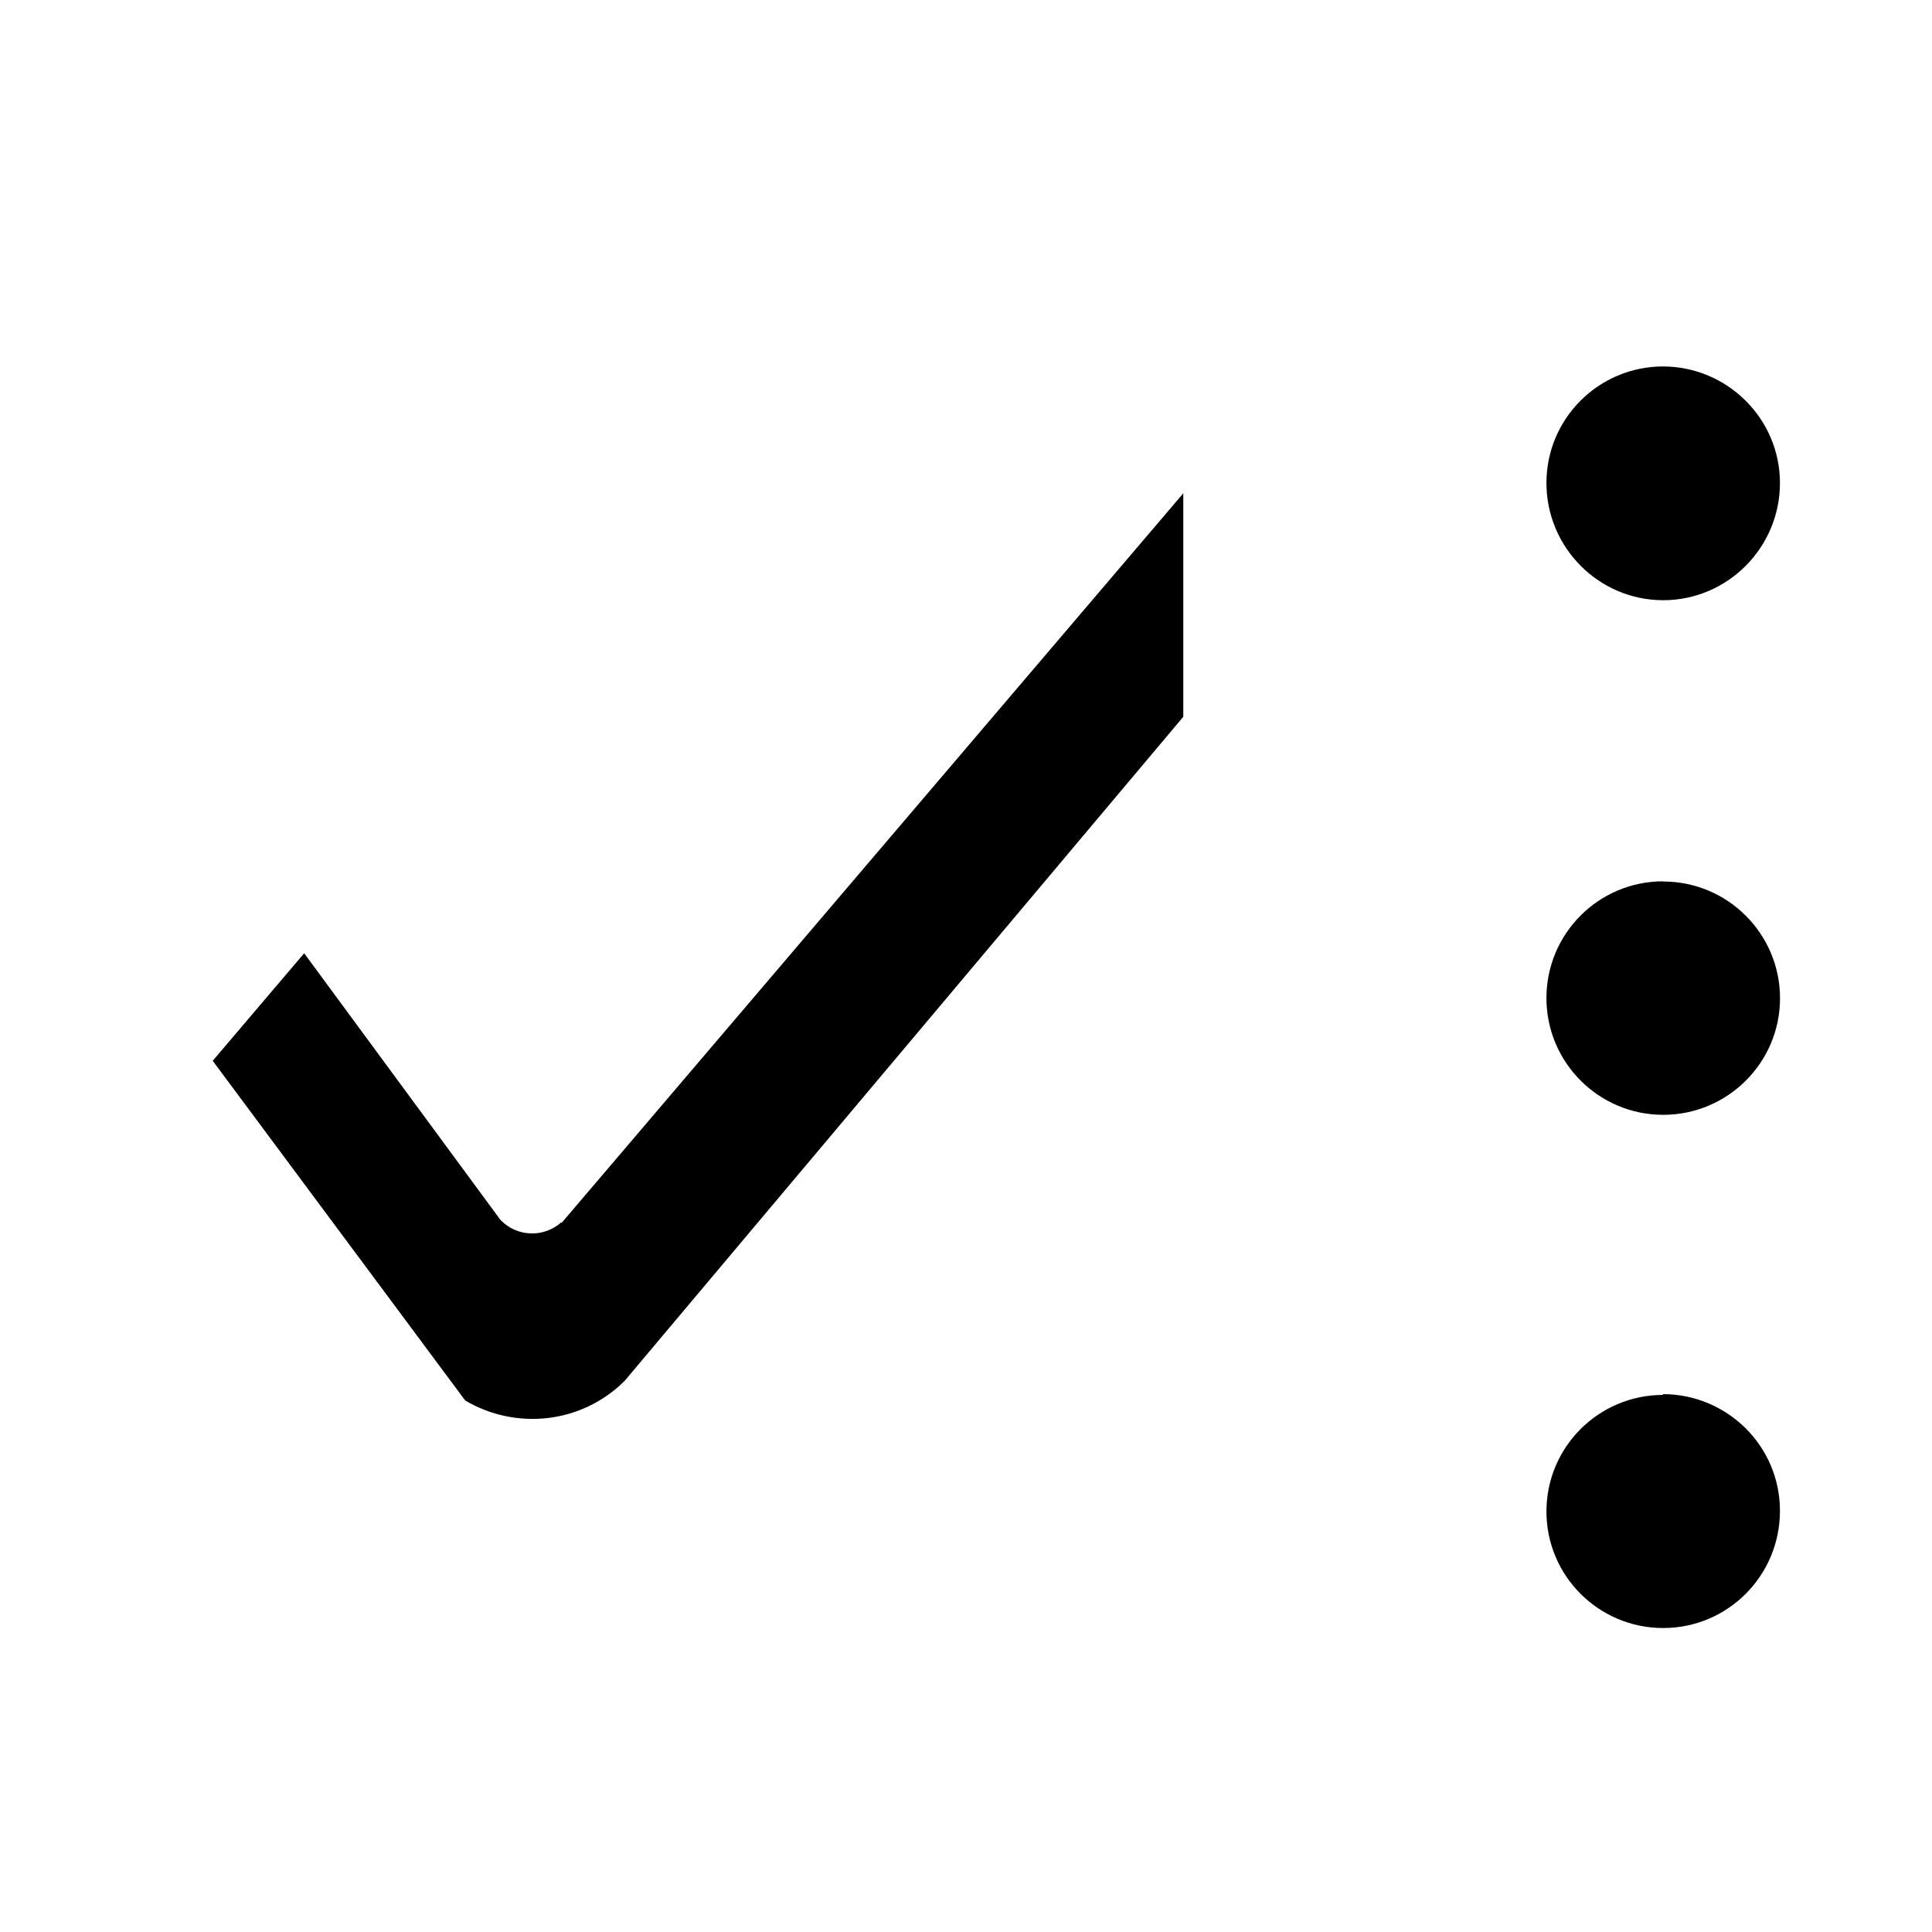 <?xml version="1.0" encoding="UTF-8" standalone="no"?>
<svg
   xmlns:dc="http://purl.org/dc/elements/1.1/"
   xmlns:cc="http://creativecommons.org/ns#"
   xmlns:rdf="http://www.w3.org/1999/02/22-rdf-syntax-ns#"
   xmlns:svg="http://www.w3.org/2000/svg"
   xmlns="http://www.w3.org/2000/svg"
   version="1.1"
   id="svg2"
   viewBox="0 0 30 30"
   height="30"
   width="30">
  <defs
     id="defs8" />
  <path
     id="path4"
     d="M25.826 13.685c-1.002 0-1.813.812-1.813 1.813 0 1 .812 1.813 1.813 1.813 1 0 1.814-.81 1.814-1.81s-.812-1.813-1.814-1.813zM8.72 18.99l-.004-.01c-.27.24-.68.23-.938-.03l-.015-.018-3.04-4.13-1.42 1.67 3.92 5.274c.78.464 1.805.367 2.478-.306l8.673-10.31V7.66L8.72 18.99zm17.106 2.67c-1.002 0-1.813.81-1.813 1.81s.812 1.81 1.813 1.81c1 0 1.813-.81 1.813-1.82 0-1.007-.82-1.812-1.82-1.812zm0-15.97c-1.002 0-1.813.81-1.813 1.81s.812 1.82 1.813 1.82c1 0 1.813-.818 1.813-1.82 0-1-.82-1.81-1.82-1.81z" />
</svg>

